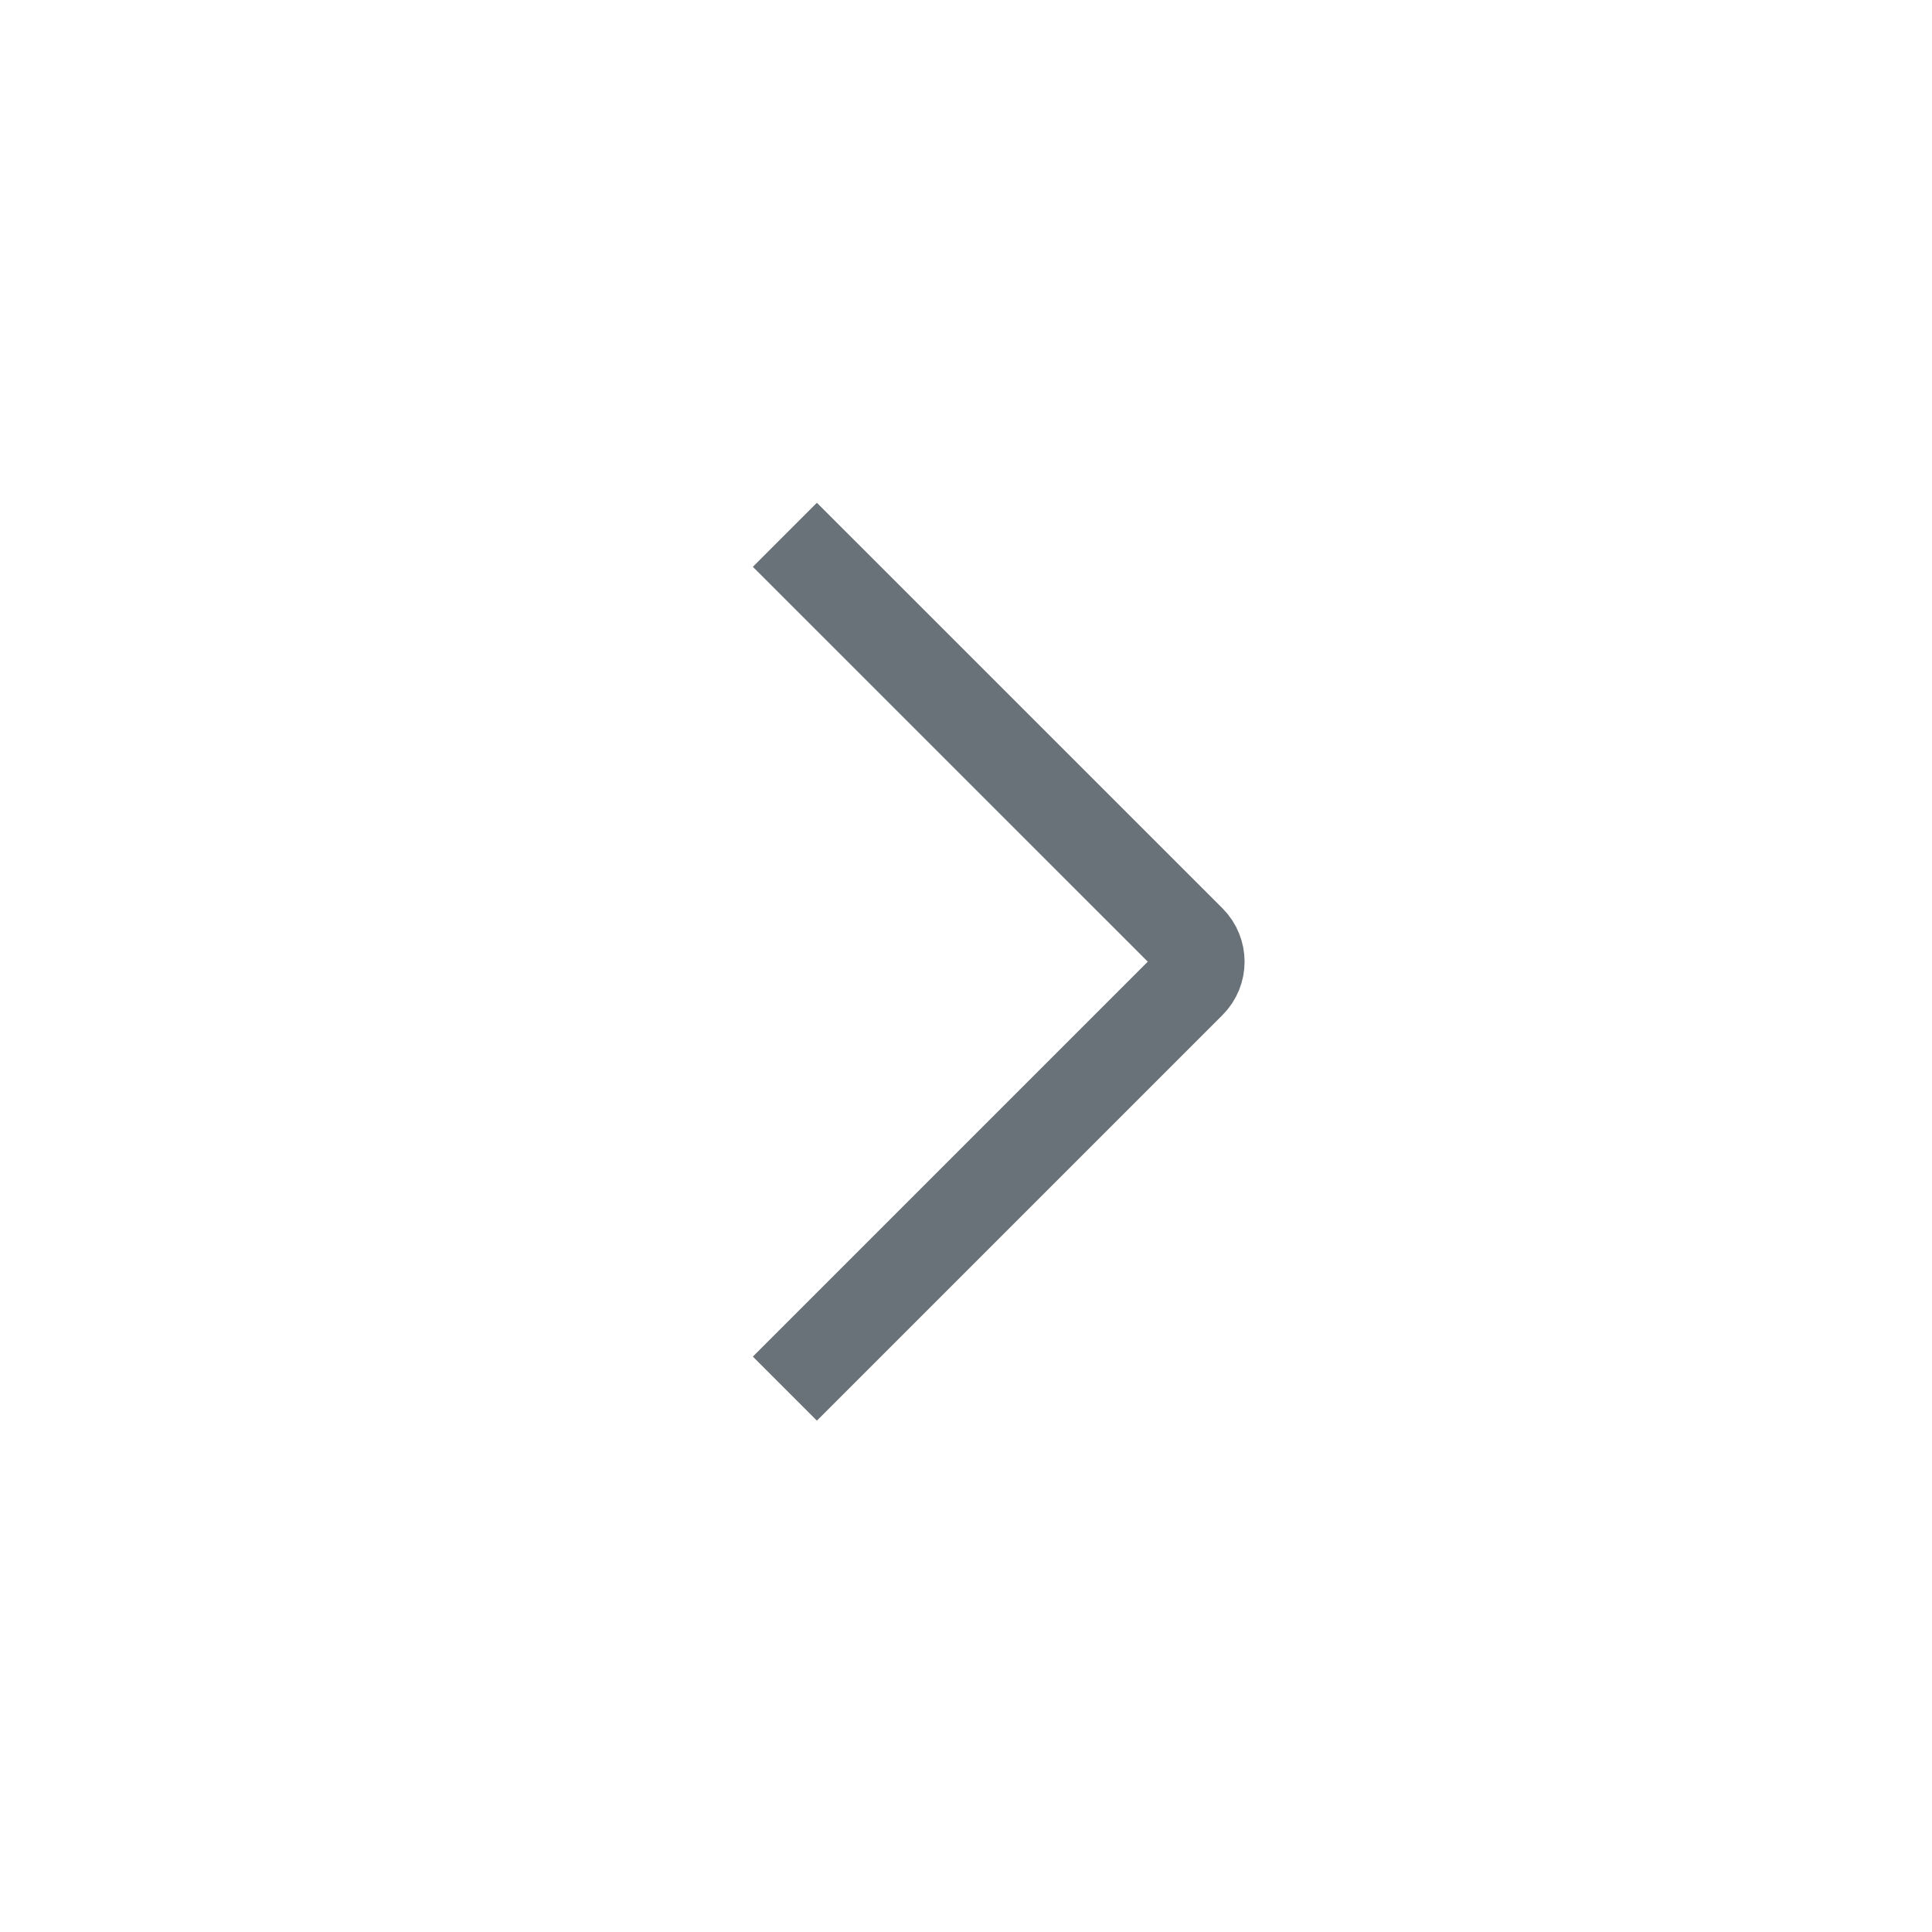 <svg width="32" height="32" viewBox="0 0 32 32" fill="none" xmlns="http://www.w3.org/2000/svg">
<path d="M13 23L19.718 16.282C19.913 16.087 19.913 15.771 19.718 15.575L13 8.858" stroke="#697278" stroke-width="1.5"/>
</svg>
